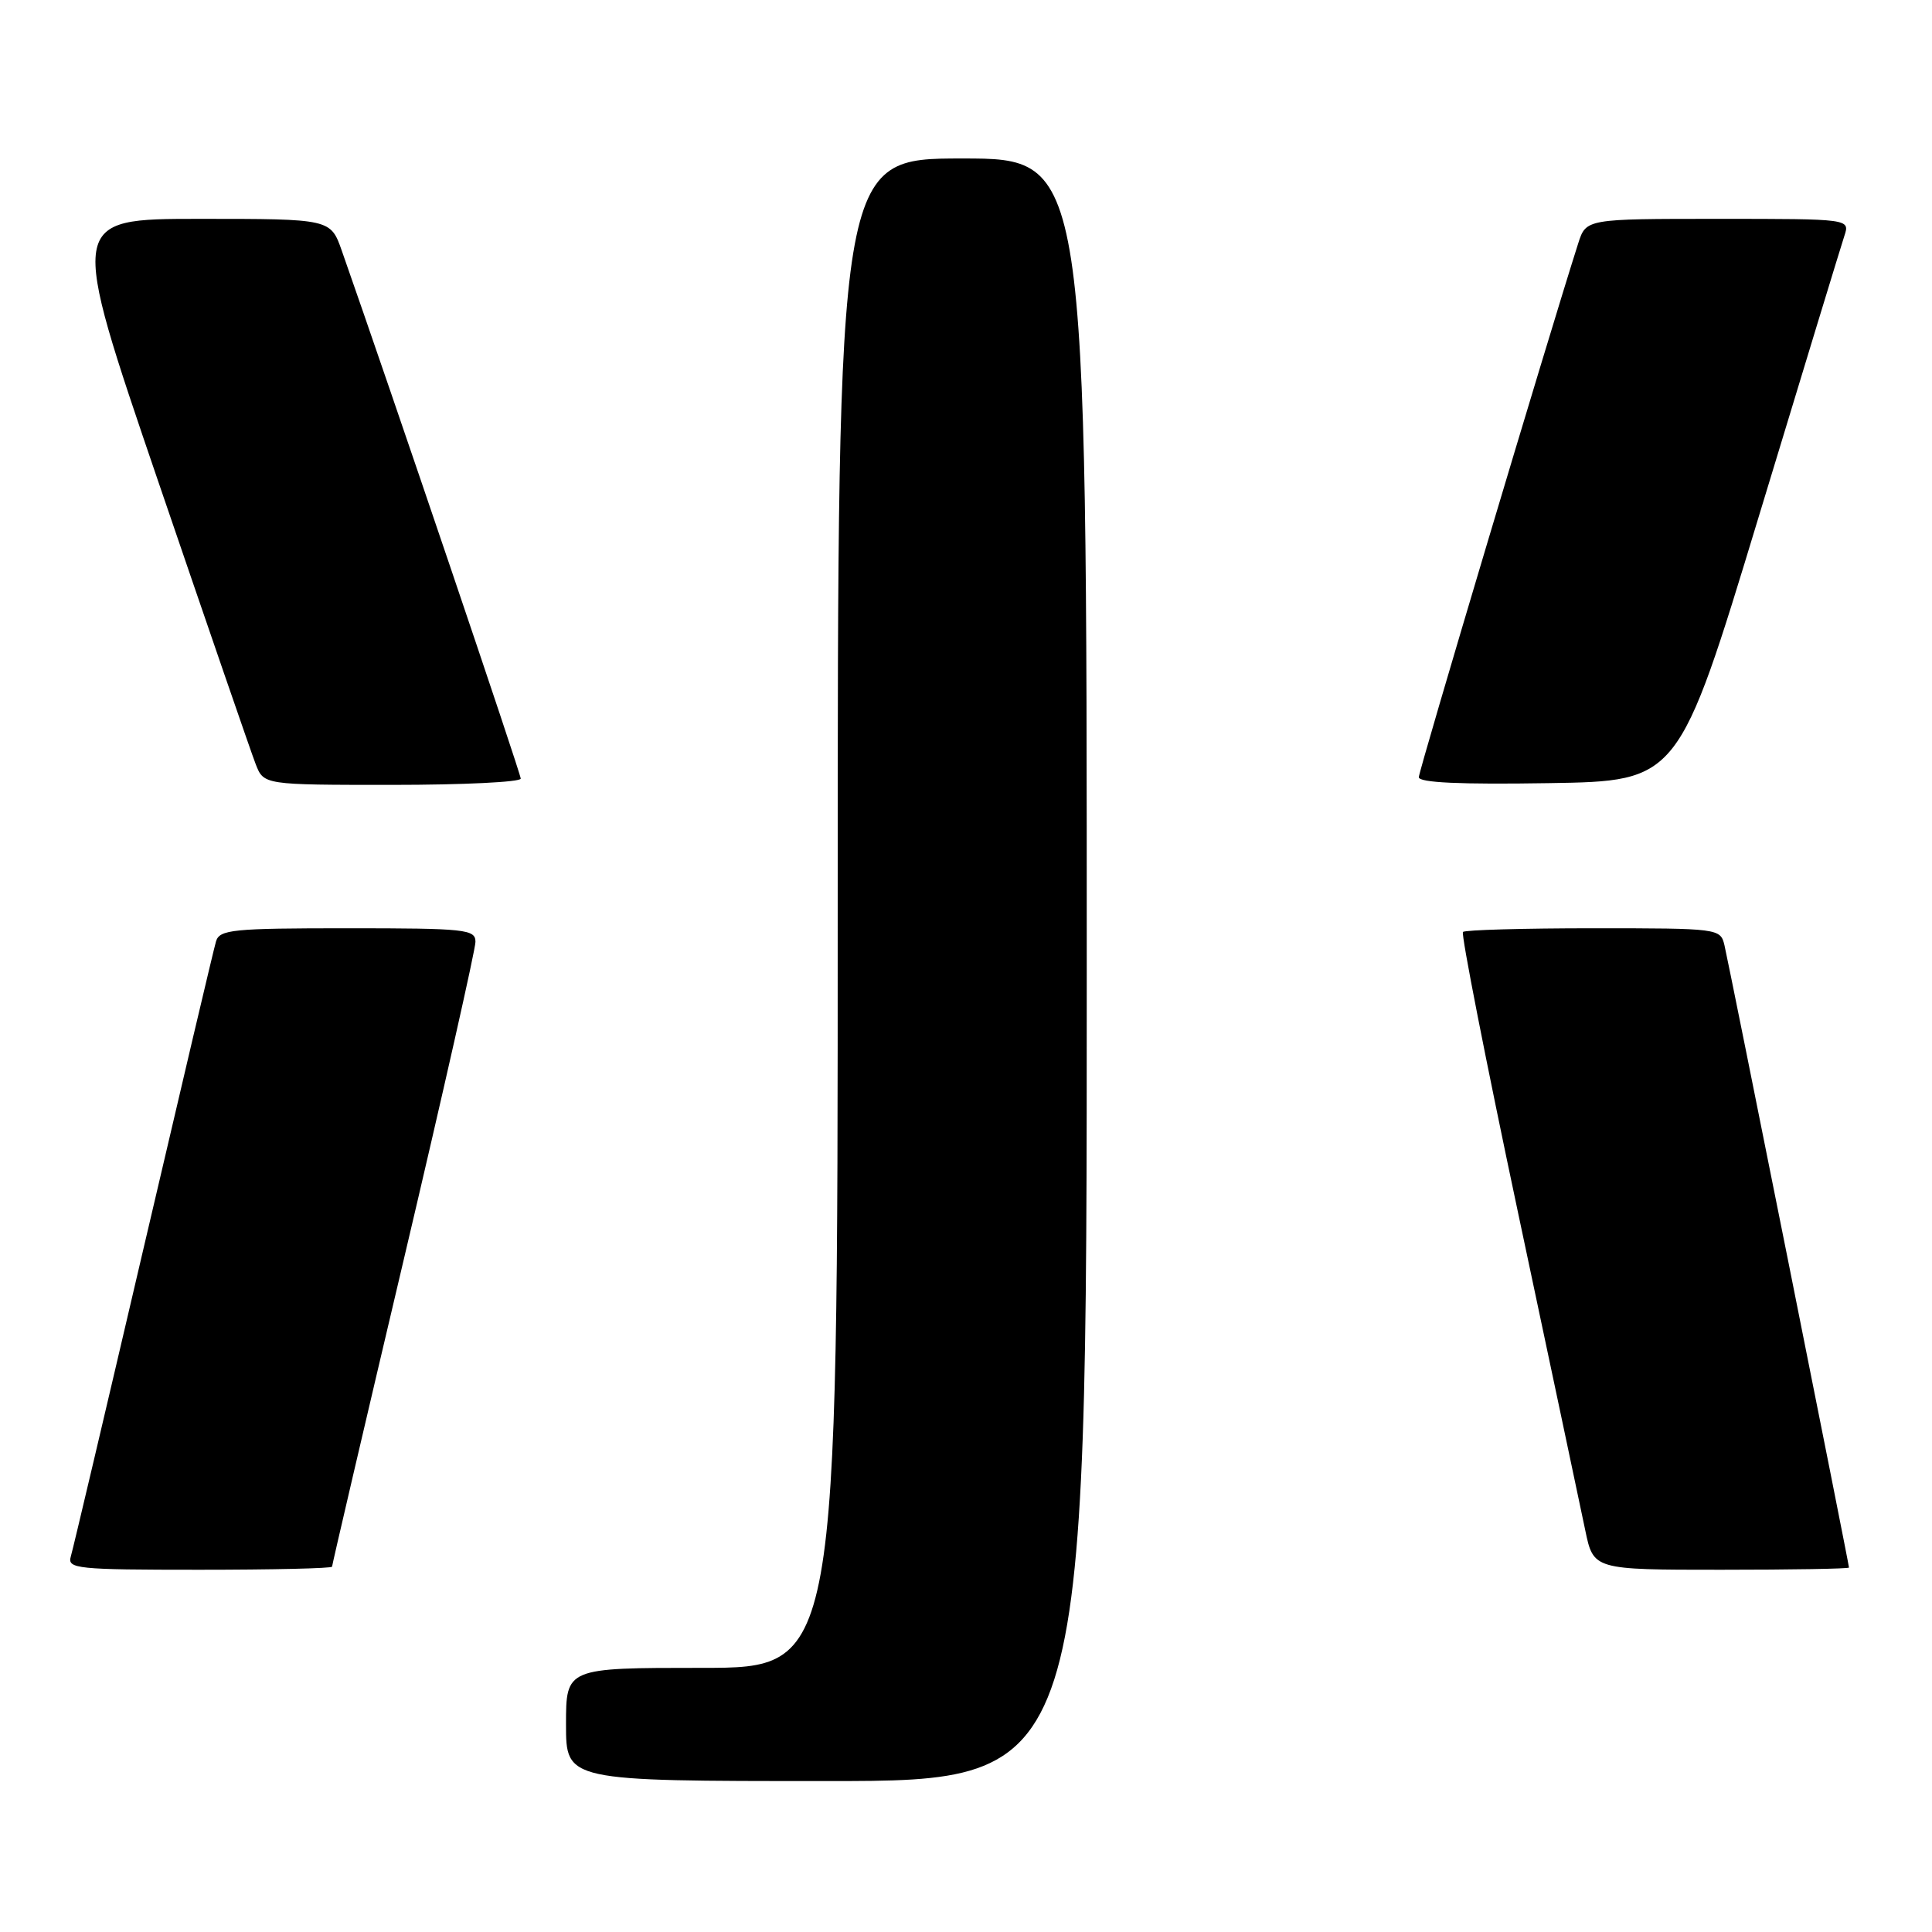 <?xml version="1.0" encoding="UTF-8" standalone="no"?>
<!DOCTYPE svg PUBLIC "-//W3C//DTD SVG 1.1//EN" "http://www.w3.org/Graphics/SVG/1.1/DTD/svg11.dtd" >
<svg xmlns="http://www.w3.org/2000/svg" xmlns:xlink="http://www.w3.org/1999/xlink" version="1.1" viewBox="0 0 256 256">
 <g >
 <path fill="currentColor"
d=" M 144.00 128.50 C 144.00 21.00 144.00 21.00 127.50 21.00 C 111.00 21.00 111.00 21.00 111.00 121.00 C 111.00 221.00 111.00 221.00 93.00 221.00 C 75.00 221.00 75.00 221.00 75.00 228.50 C 75.00 236.00 75.00 236.00 109.50 236.00 C 144.00 236.00 144.00 236.00 144.00 128.50 Z  M 44.00 207.59 C 44.00 207.37 48.27 189.05 53.50 166.90 C 58.73 144.74 63.00 125.80 63.00 124.80 C 63.00 123.14 61.72 123.00 46.07 123.00 C 30.80 123.00 29.08 123.17 28.62 124.75 C 28.33 125.71 24.01 144.05 19.00 165.50 C 13.99 186.95 9.67 205.29 9.38 206.25 C 8.90 207.87 10.17 208.00 26.43 208.00 C 36.09 208.00 44.00 207.82 44.00 207.59 Z  M 245.00 207.71 C 245.00 207.24 229.08 127.68 228.50 125.25 C 227.97 123.03 227.76 123.00 211.15 123.00 C 201.90 123.00 194.11 123.22 193.85 123.49 C 193.58 123.75 196.87 140.52 201.16 160.74 C 205.45 180.96 209.45 199.86 210.05 202.75 C 211.14 208.00 211.14 208.00 228.07 208.00 C 237.38 208.00 245.00 207.87 245.00 207.71 Z  M 69.00 103.17 C 69.00 102.50 51.86 51.92 45.30 33.25 C 43.81 29.00 43.81 29.00 26.45 29.00 C 9.09 29.00 9.09 29.00 20.95 63.75 C 27.48 82.86 33.29 99.74 33.88 101.25 C 34.95 104.00 34.95 104.00 51.98 104.00 C 61.34 104.00 69.00 103.63 69.00 103.17 Z  M 233.03 68.50 C 238.87 49.25 243.98 32.49 244.39 31.25 C 245.13 29.00 245.13 29.00 227.64 29.00 C 210.16 29.00 210.16 29.00 209.12 32.25 C 205.15 44.69 188.00 102.12 188.00 102.98 C 188.00 103.71 193.50 103.96 205.21 103.77 C 222.41 103.50 222.41 103.50 233.03 68.50 Z "/>
</g>
</svg>